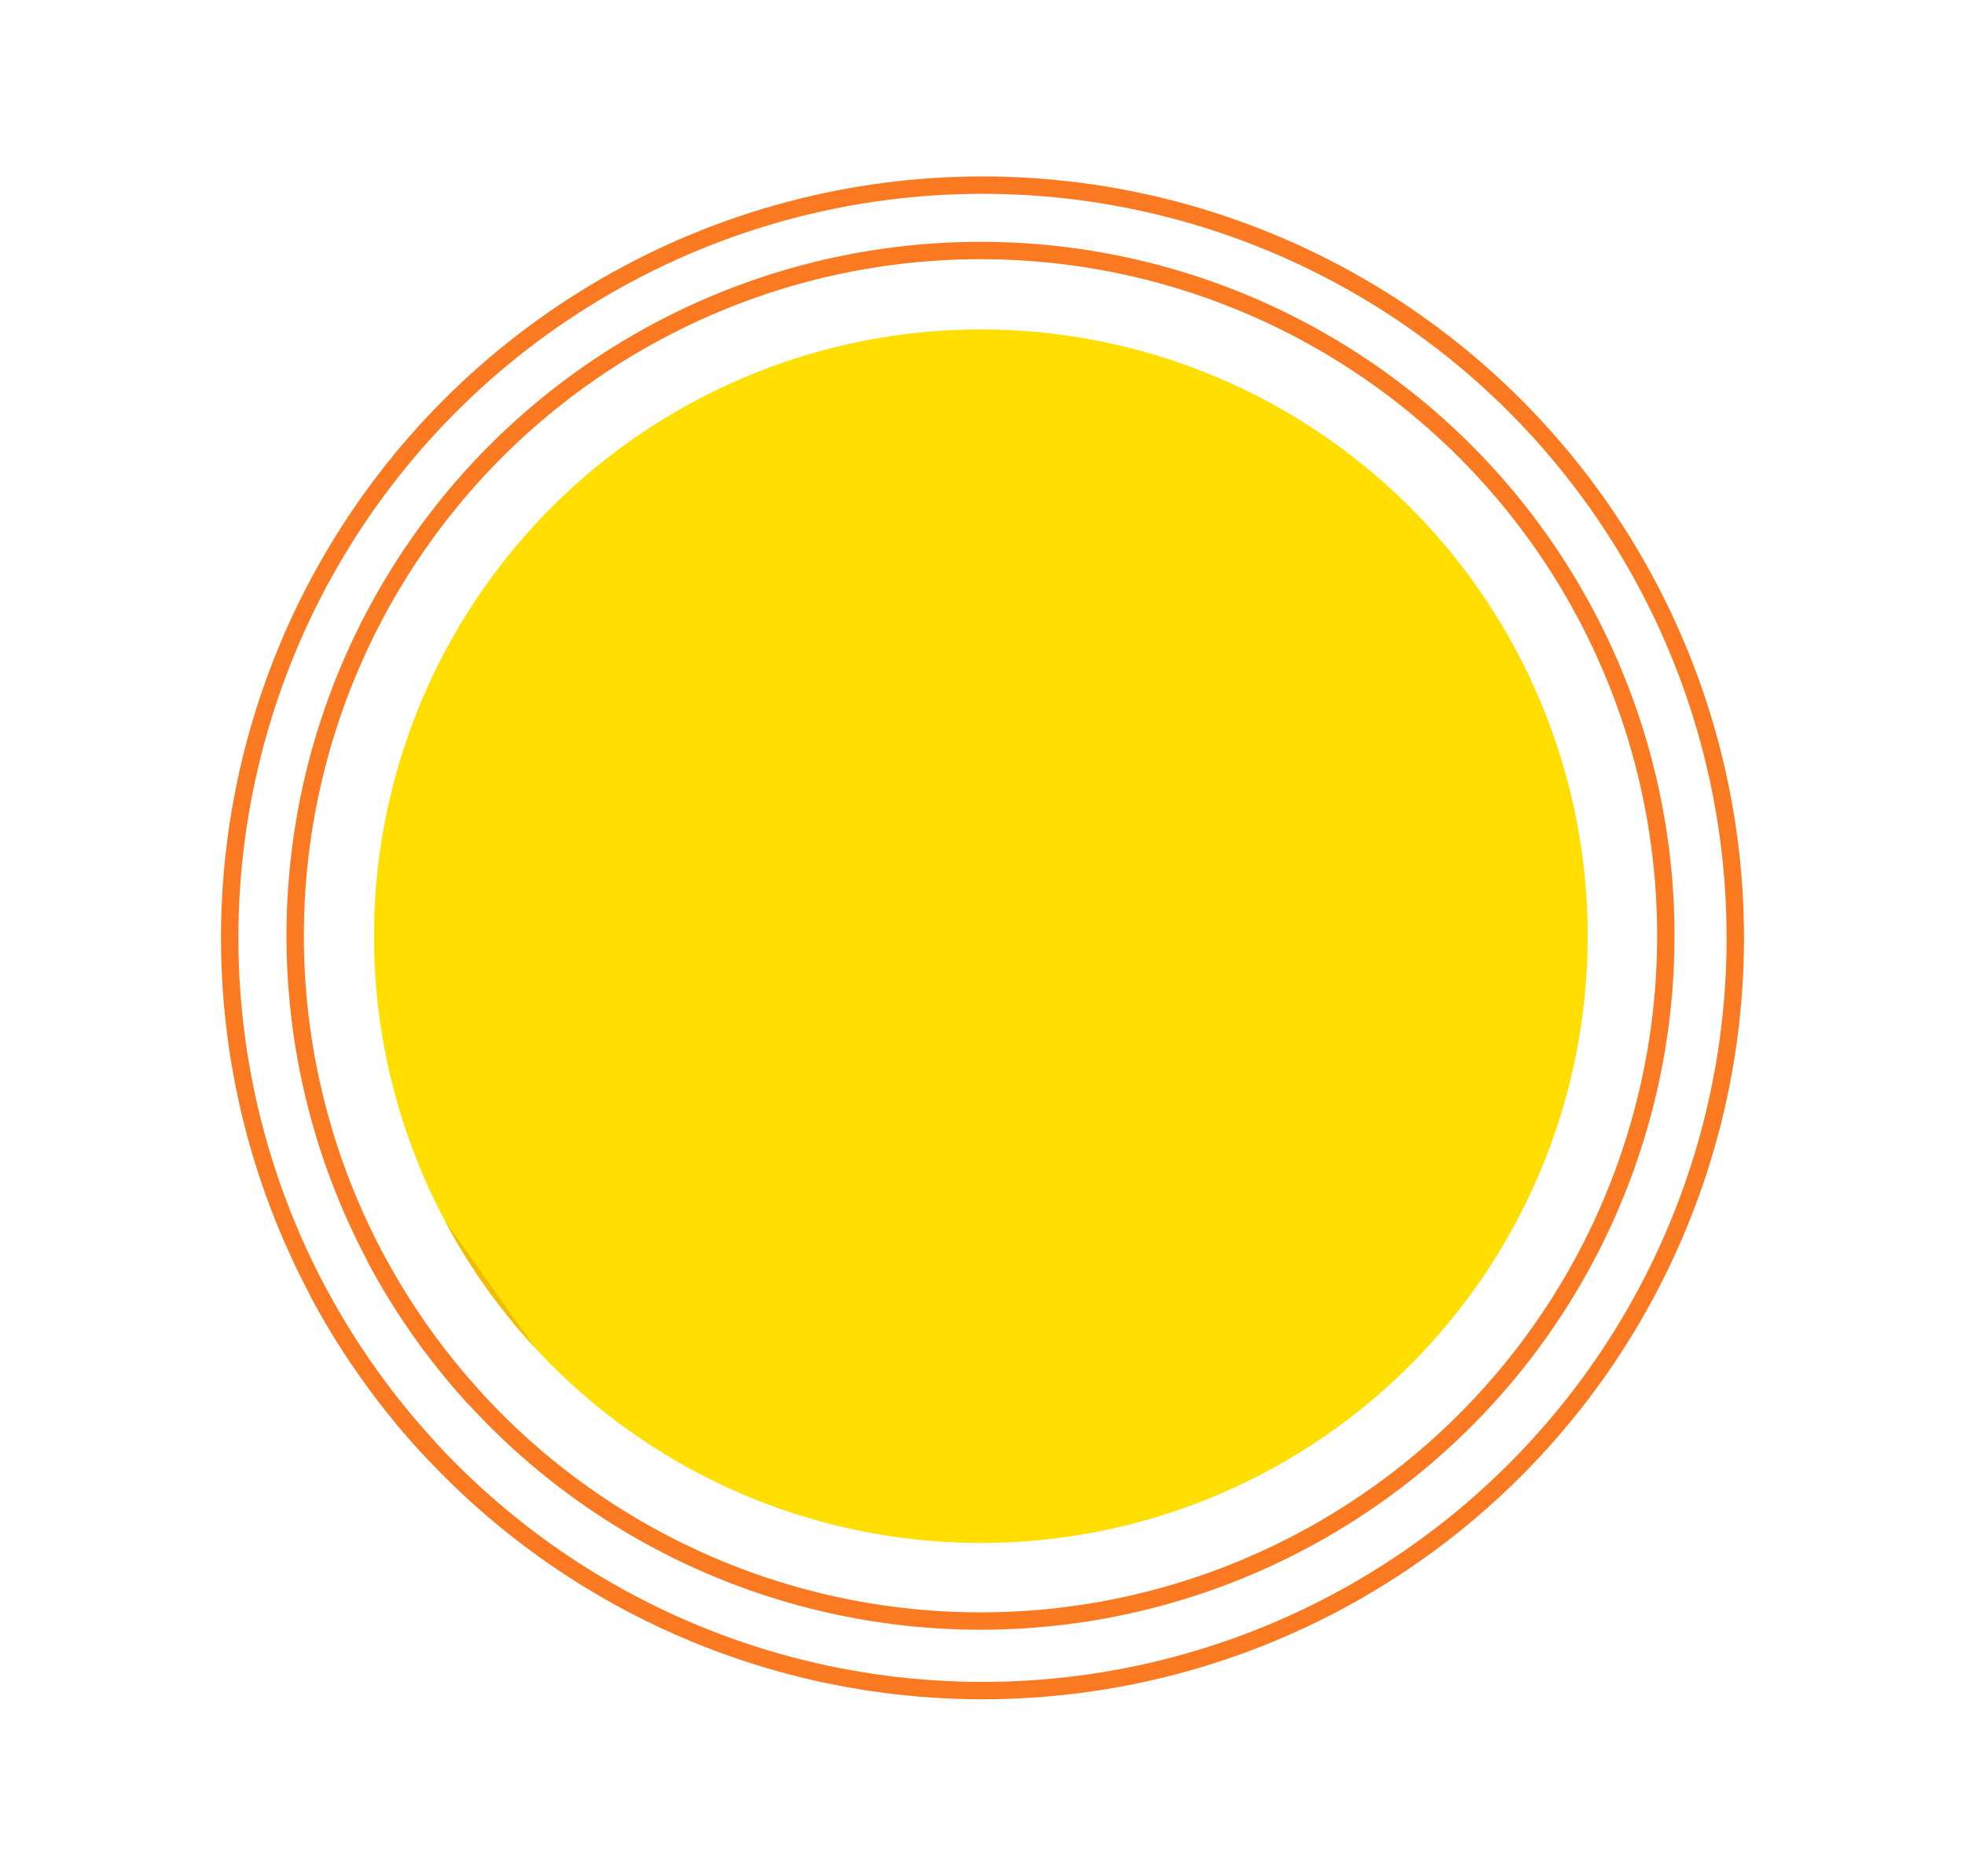 <svg id="Livello_1" data-name="Livello 1" xmlns="http://www.w3.org/2000/svg" viewBox="0 0 226.28 216.01">
  <defs>
    <style>
      .cls-1 {
        fill: #ffde00;
      }

      .cls-2 {
        fill: #f2bd00;
      }

      .cls-3 {
        fill: none;
        stroke: #fa7921;
        stroke-width: 2px;
      }
    </style>
  </defs>
  <title>Tavola disegno 2</title>
  <g>
    <g id="Group_1" data-name="Group 1">
      <circle id="Ellipse_1" data-name="Ellipse 1" class="cls-1" cx="112.95" cy="107.82" r="69.88"/>
      <path id="Path_7" data-name="Path 7" class="cls-2" d="M61.58,155.18a69.54,69.54,0,0,1-10.36-14.6"/>
    </g>
    <g id="Livello_2-2" data-name="Livello 2-2">
      <g id="Group_1-2" data-name="Group 1-2">
        <circle id="Ellipse_1-2" data-name="Ellipse 1-2" class="cls-3" cx="112.91" cy="107.77" r="78.92"/>
        <path id="Path_7-2" data-name="Path 7-2" class="cls-3" d="M54.88,161.27a79.22,79.22,0,0,1-11.7-16.5"/>
      </g>
    </g>
    <g id="Livello_2-3" data-name="Livello 2-3">
      <g id="Group_1-3" data-name="Group 1-3">
        <circle id="Ellipse_1-3" data-name="Ellipse 1-3" class="cls-3" cx="113.14" cy="108.01" r="86.69"/>
        <path id="Path_7-3" data-name="Path 7-3" class="cls-3" d="M49.4,166.77a87.16,87.16,0,0,1-12.85-18.12"/>
      </g>
    </g>
  </g>
</svg>
